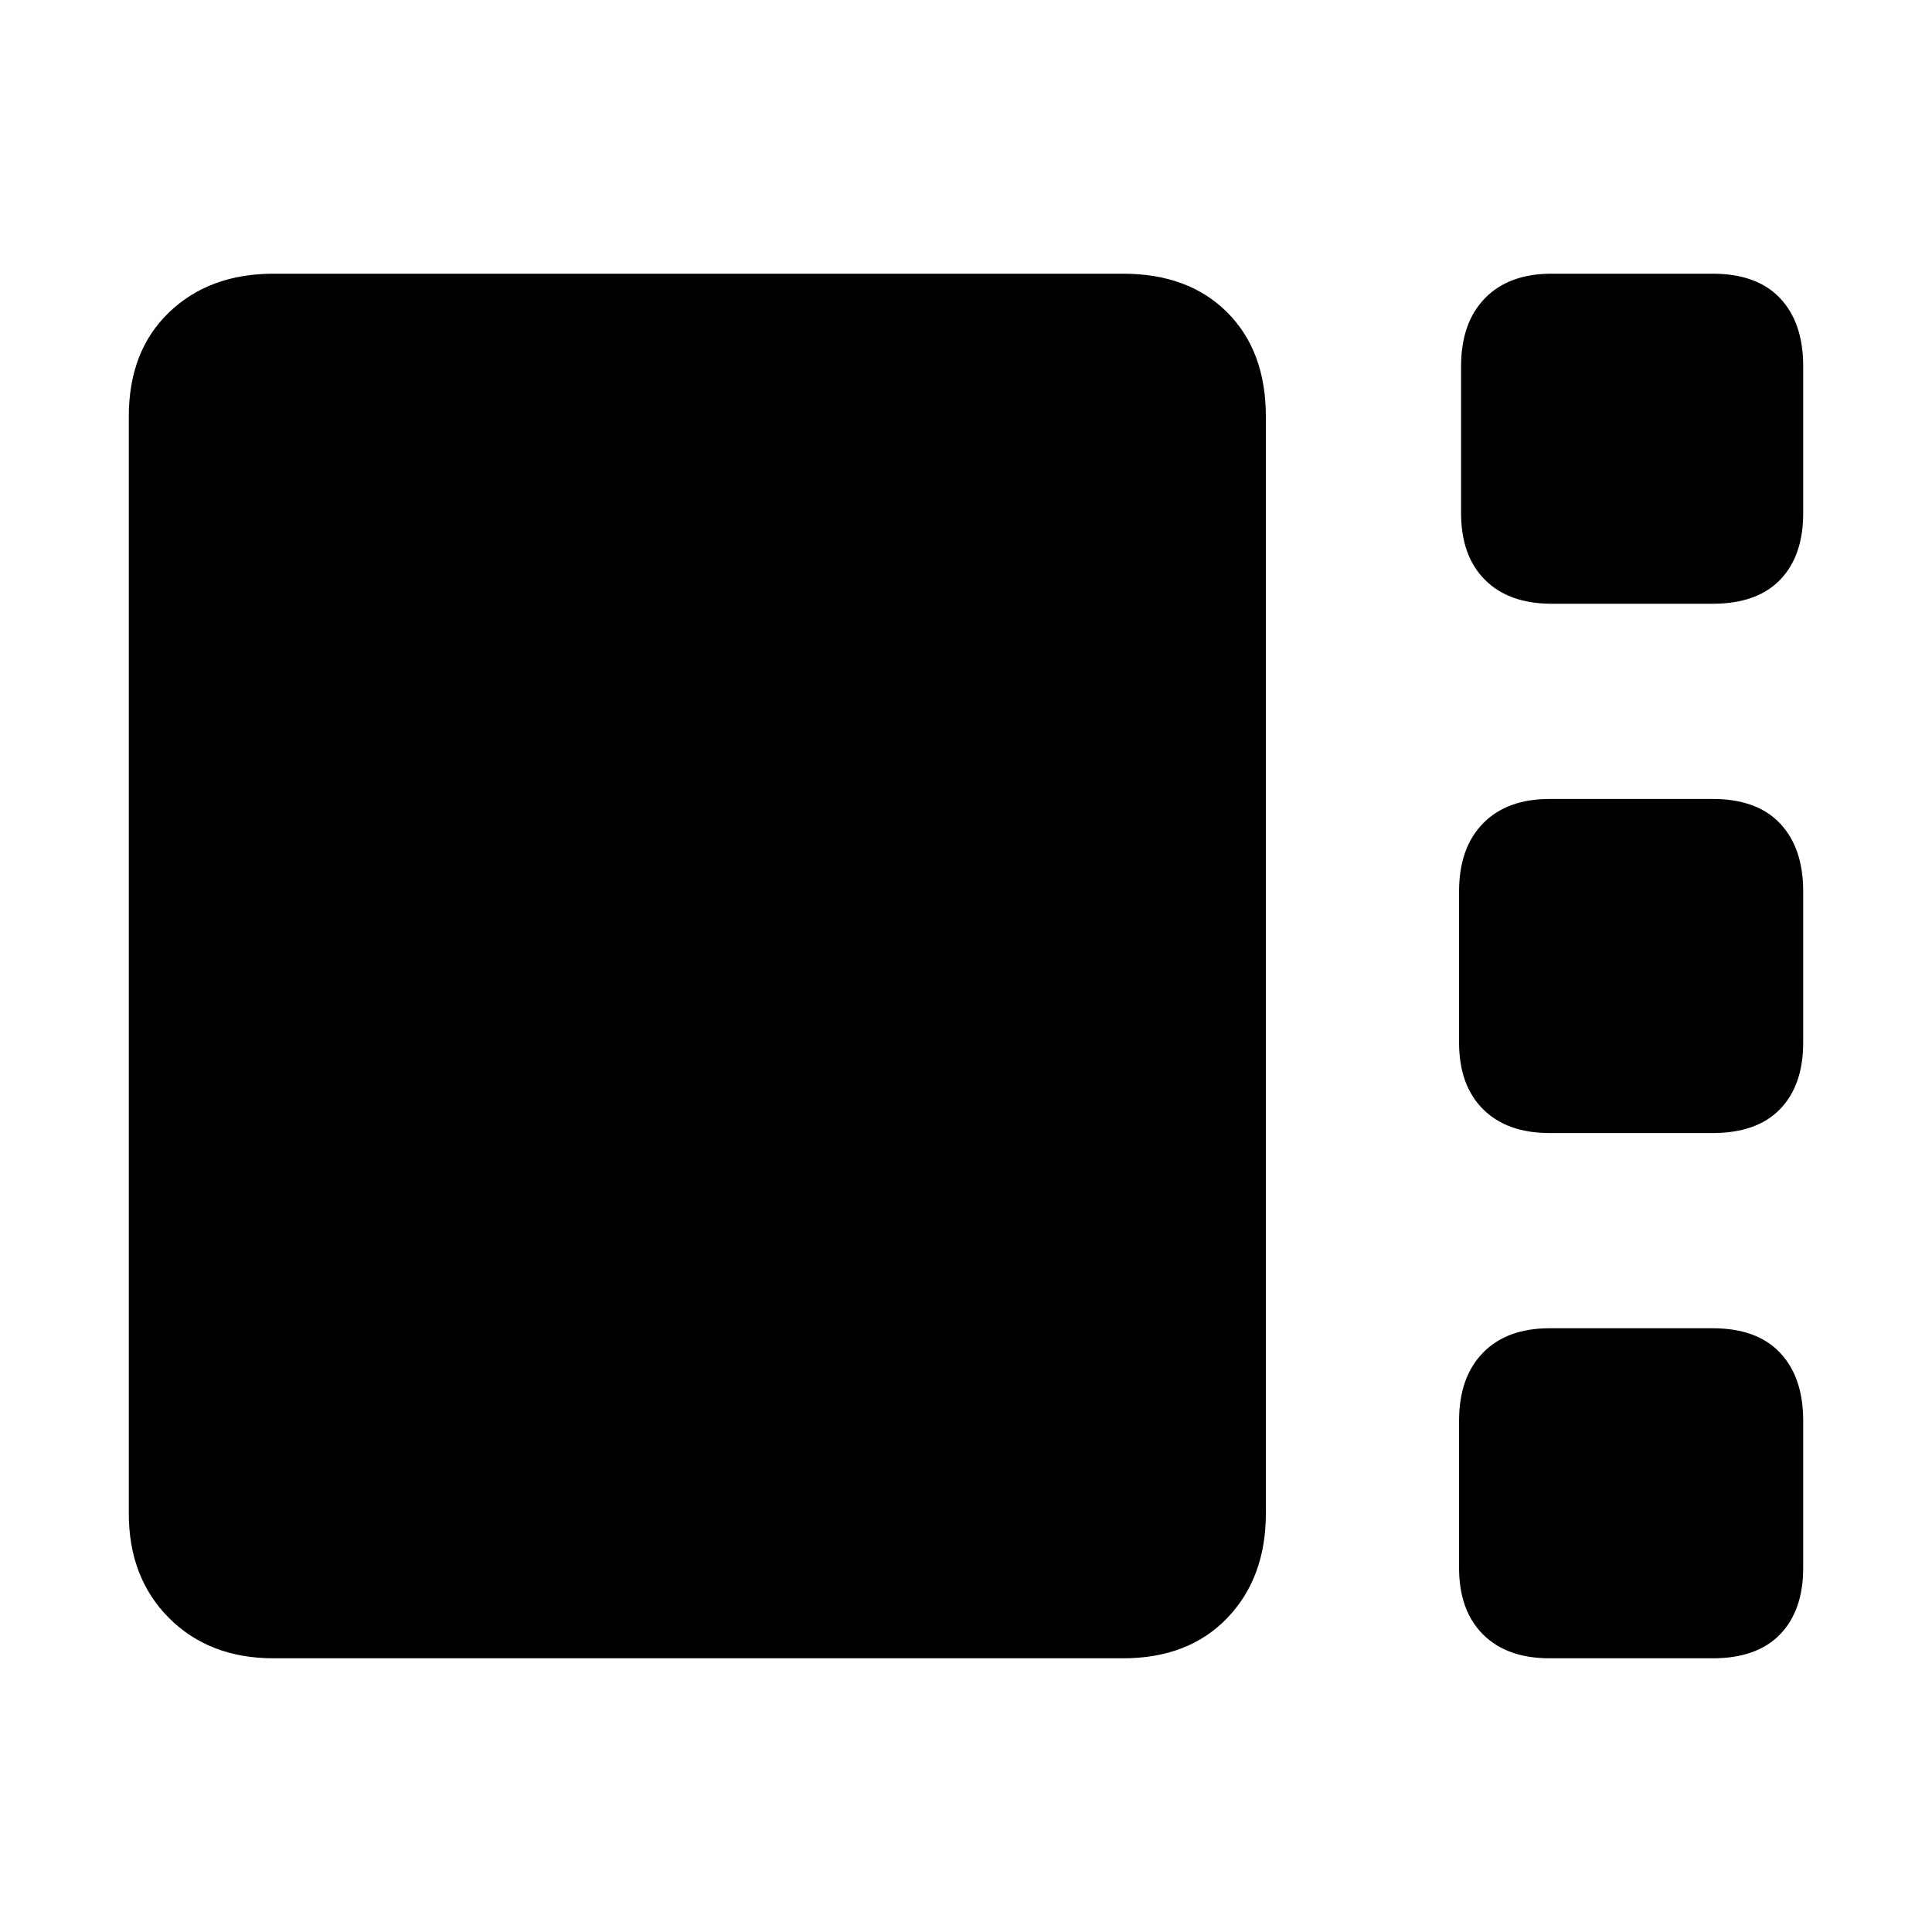 <svg xmlns="http://www.w3.org/2000/svg" height="20" viewBox="0 -960 960 960" width="20"><path d="M771-660q-21.25 0-33.12-11.88Q726-683.75 726-705v-73q0-21.67 11.88-33.83Q749.75-824 771-824h80q22 0 33.5 12.17Q896-799.67 896-778v73q0 21.25-11.5 33.12Q873-660 851-660h-80Zm-1 263q-21.25 0-33.12-11.88Q725-420.75 725-442v-75q0-21.67 11.88-33.83Q748.75-563 770-563h81q22 0 33.5 12.17Q896-538.67 896-517v75q0 21.25-11.5 33.12Q873-397 851-397h-81ZM136-136q-32 0-52-20t-20-52v-545q0-32.59 20-51.79Q104-824 136-824h422q32.59 0 51.79 19.21Q629-785.59 629-753v545q0 32-19.21 52-19.2 20-51.79 20H136Zm634 0q-21.25 0-33.12-11.88Q725-159.75 725-181v-73q0-21.67 11.88-33.83Q748.75-300 770-300h81q22 0 33.5 12.17Q896-275.67 896-254v73q0 21.25-11.5 33.12Q873-136 851-136h-81Z"/></svg>